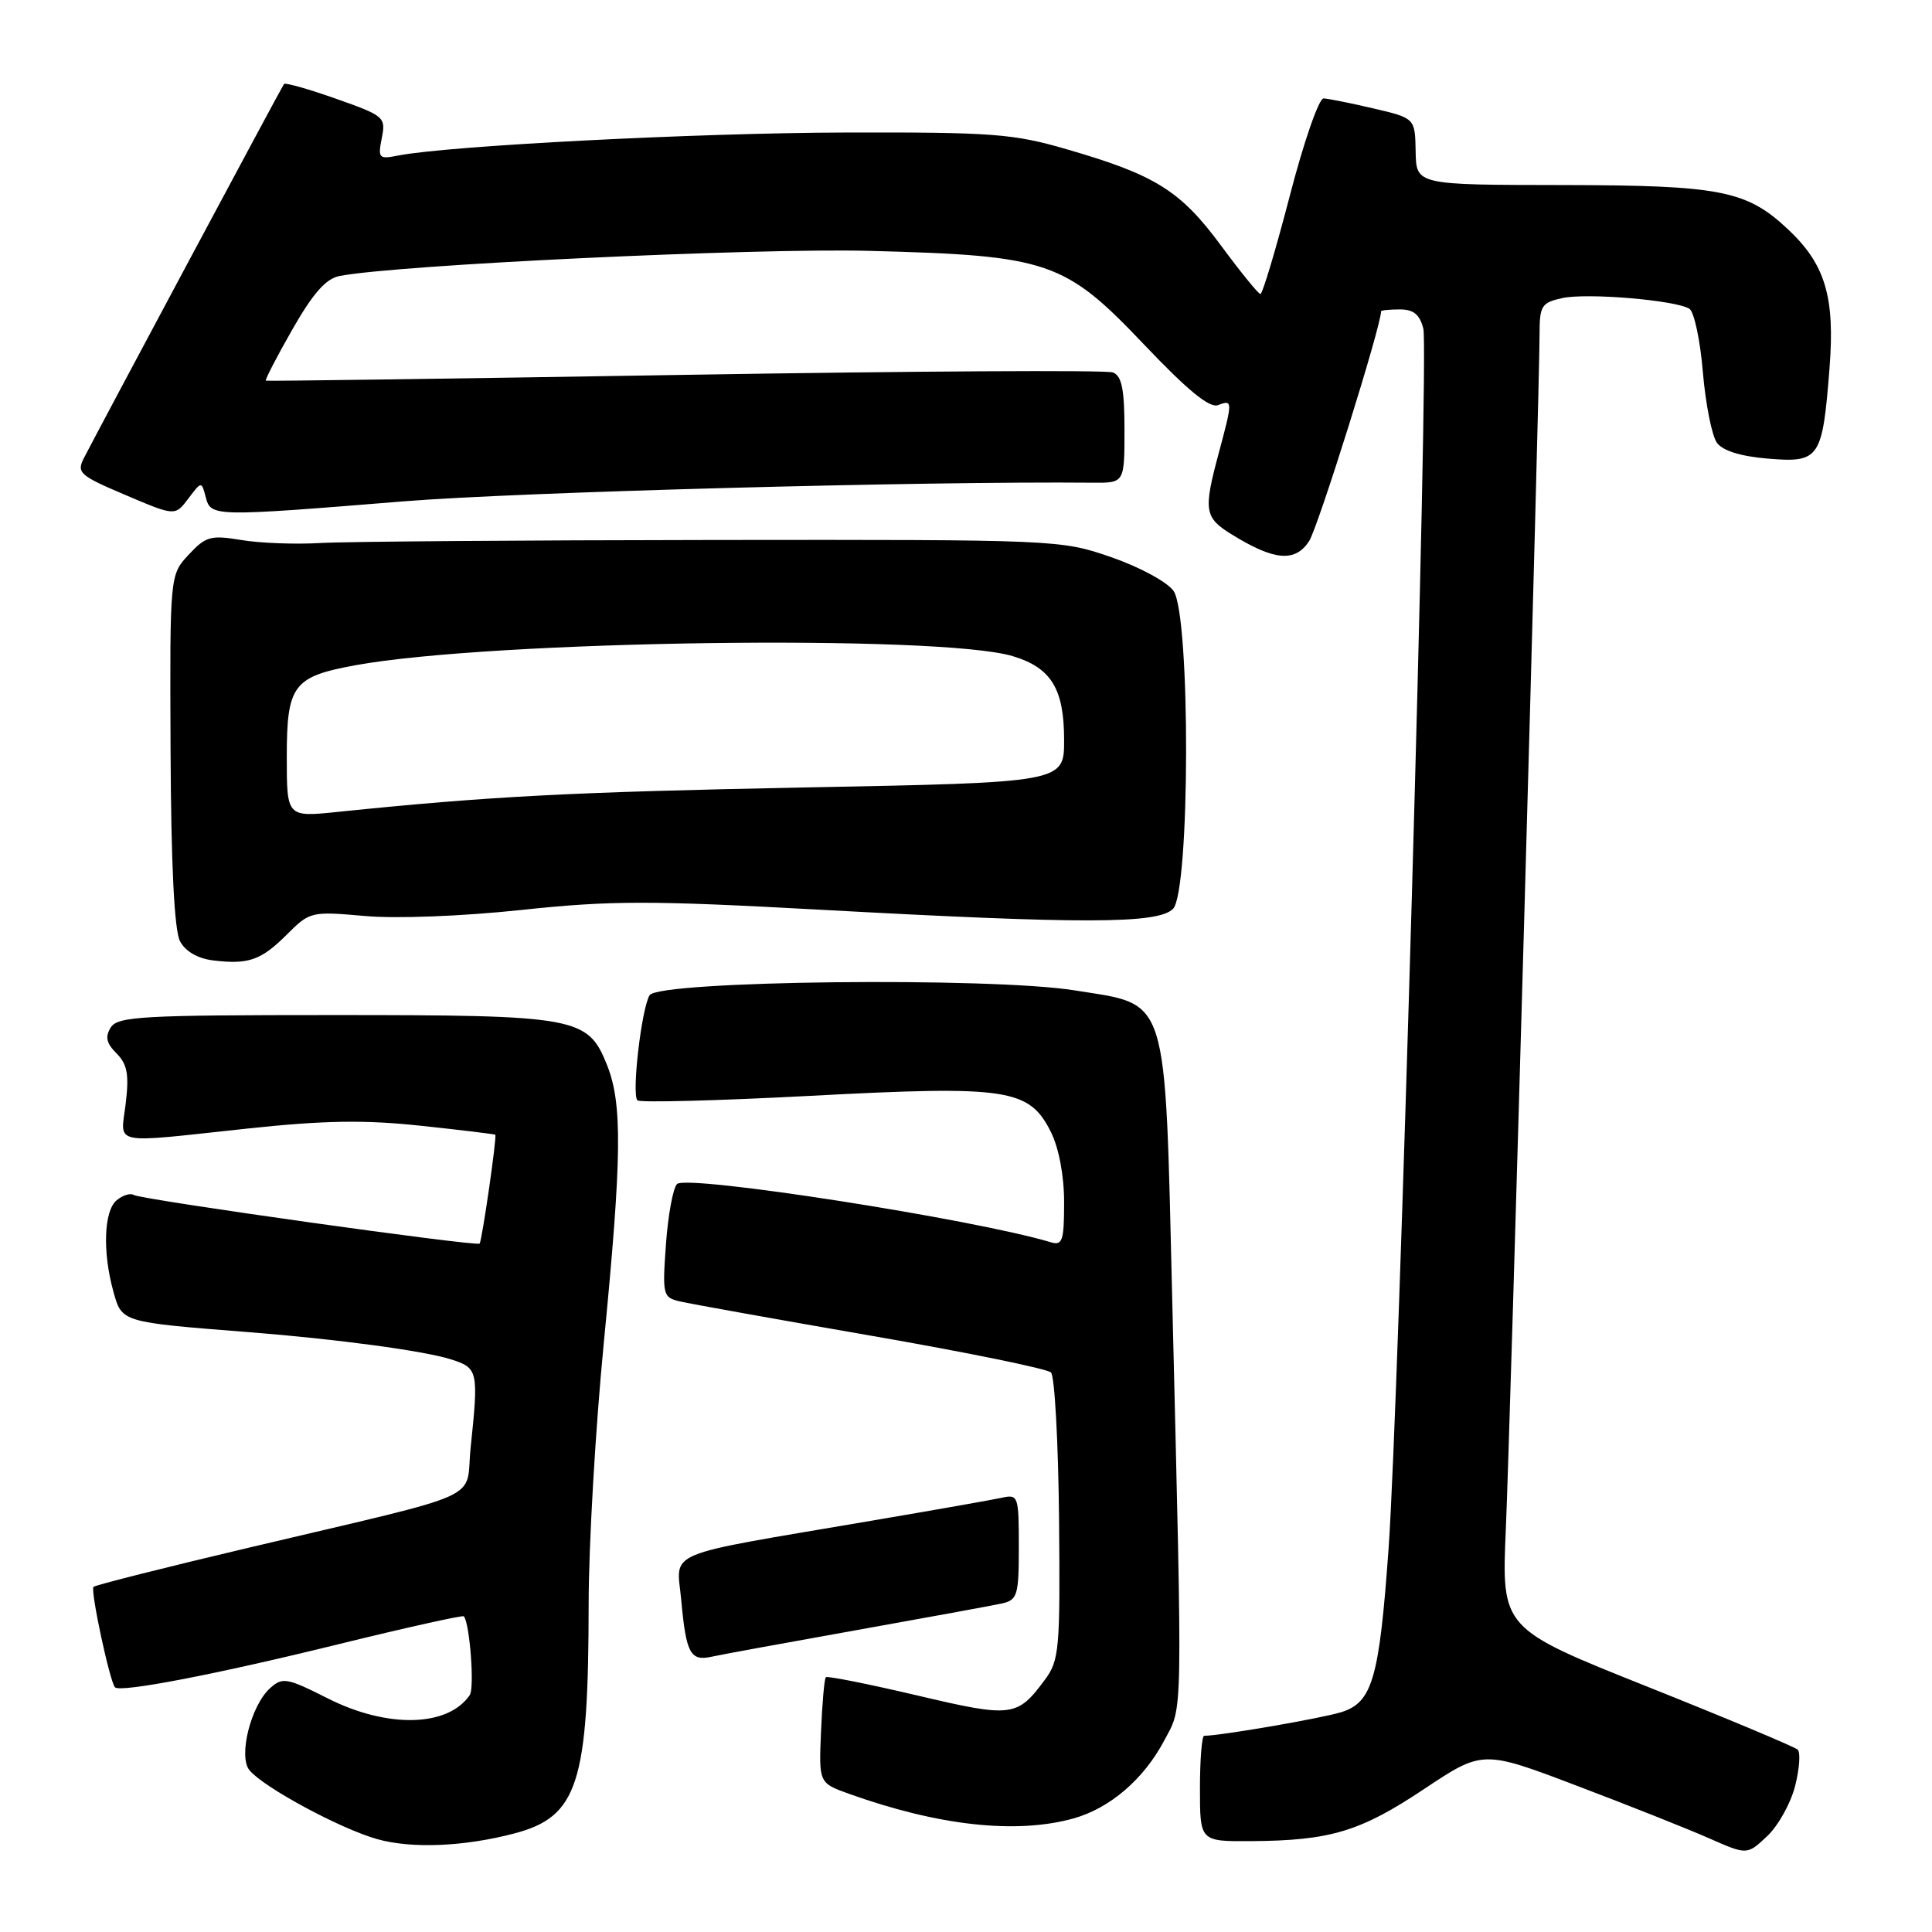 <?xml version="1.0" encoding="UTF-8" standalone="no"?>
<!DOCTYPE svg PUBLIC "-//W3C//DTD SVG 1.1//EN" "http://www.w3.org/Graphics/SVG/1.1/DTD/svg11.dtd" >
<svg xmlns="http://www.w3.org/2000/svg" xmlns:xlink="http://www.w3.org/1999/xlink" version="1.1" viewBox="0 0 256 256">
 <g >
 <path fill="currentColor"
d=" M 237.86 236.66 C 238.44 234.38 238.59 232.21 238.21 231.84 C 237.82 231.47 228.83 227.70 218.23 223.47 C 198.96 215.78 198.96 215.78 199.53 202.64 C 200.12 188.99 204.00 51.57 204.00 44.29 C 204.00 40.51 204.26 40.10 207.00 39.50 C 210.26 38.78 222.00 39.77 223.85 40.91 C 224.48 41.30 225.29 45.08 225.64 49.32 C 226.00 53.55 226.84 57.76 227.50 58.67 C 228.27 59.73 230.67 60.47 234.25 60.77 C 241.11 61.34 241.48 60.80 242.42 48.80 C 243.16 39.30 241.86 34.98 236.83 30.30 C 231.40 25.23 227.90 24.55 207.08 24.52 C 187.66 24.50 187.66 24.50 187.58 20.08 C 187.50 15.66 187.50 15.66 182.00 14.37 C 178.97 13.66 176.00 13.07 175.38 13.04 C 174.76 13.02 172.74 18.85 170.89 26.00 C 169.03 33.15 167.28 38.98 167.01 38.96 C 166.73 38.94 164.36 36.02 161.74 32.47 C 156.39 25.24 153.06 23.17 141.32 19.77 C 134.24 17.71 131.48 17.51 112.00 17.56 C 92.31 17.61 59.39 19.31 52.76 20.61 C 50.19 21.12 50.06 20.97 50.59 18.29 C 51.14 15.53 50.93 15.34 44.54 13.09 C 40.90 11.80 37.79 10.92 37.63 11.13 C 37.34 11.50 13.27 56.51 11.14 60.65 C 10.12 62.64 10.50 62.99 16.62 65.59 C 23.20 68.39 23.20 68.39 24.95 66.07 C 26.70 63.75 26.70 63.75 27.26 65.87 C 27.94 68.48 28.19 68.48 53.50 66.43 C 68.66 65.20 122.42 63.75 144.75 63.96 C 149.00 64.00 149.00 64.00 149.00 56.97 C 149.00 51.56 148.64 49.80 147.46 49.35 C 146.61 49.02 121.08 49.17 90.71 49.67 C 60.34 50.17 35.38 50.52 35.23 50.44 C 35.08 50.36 36.65 47.31 38.73 43.67 C 41.47 38.87 43.18 36.92 45.00 36.57 C 52.57 35.09 99.87 32.85 115.15 33.24 C 138.97 33.86 141.06 34.57 151.65 45.71 C 157.38 51.74 160.28 54.11 161.40 53.68 C 163.35 52.93 163.35 53.11 161.50 60.00 C 159.43 67.69 159.58 68.58 163.25 70.84 C 168.86 74.30 171.61 74.53 173.46 71.71 C 174.64 69.90 183.00 43.22 183.00 41.25 C 183.00 41.11 184.12 41.00 185.48 41.00 C 187.31 41.00 188.13 41.67 188.60 43.56 C 189.35 46.51 185.36 186.15 183.99 205.25 C 182.76 222.44 181.85 225.58 177.73 226.87 C 175.10 227.69 161.69 230.00 159.56 230.00 C 159.25 230.00 159.00 233.15 159.00 237.00 C 159.00 244.00 159.00 244.00 165.75 243.96 C 176.27 243.89 180.22 242.70 188.65 237.09 C 196.47 231.88 196.47 231.88 208.99 236.64 C 215.87 239.25 223.75 242.38 226.50 243.60 C 231.50 245.80 231.50 245.80 234.15 243.31 C 235.61 241.94 237.28 238.95 237.86 236.66 Z  M 68.16 242.94 C 76.57 240.72 77.98 236.35 78.00 212.50 C 78.00 204.80 78.90 189.28 80.00 178.00 C 82.41 153.26 82.49 146.27 80.43 141.11 C 77.88 134.75 76.49 134.50 44.11 134.50 C 18.86 134.50 15.61 134.68 14.68 136.14 C 13.90 137.38 14.09 138.23 15.44 139.58 C 16.86 141.00 17.12 142.37 16.66 146.19 C 15.99 151.84 14.38 151.51 32.78 149.54 C 43.00 148.45 48.30 148.37 55.78 149.17 C 61.13 149.74 65.56 150.28 65.63 150.36 C 65.86 150.61 63.86 164.47 63.55 164.78 C 63.13 165.20 18.74 158.96 17.73 158.34 C 17.28 158.06 16.26 158.37 15.46 159.04 C 13.76 160.44 13.57 165.92 15.03 171.16 C 16.16 175.22 16.03 175.19 33.00 176.52 C 44.70 177.44 56.19 178.99 59.75 180.12 C 63.35 181.27 63.43 181.61 62.36 191.85 C 61.61 199.04 65.06 197.48 33.16 205.03 C 21.98 207.67 12.63 210.03 12.39 210.27 C 11.95 210.72 14.56 222.89 15.24 223.58 C 15.97 224.30 28.70 221.85 44.84 217.87 C 53.83 215.66 61.31 214.00 61.46 214.17 C 62.25 215.09 62.89 223.65 62.25 224.60 C 59.36 228.85 51.34 229.04 43.42 225.04 C 37.99 222.30 37.43 222.21 35.78 223.70 C 33.23 226.01 31.55 232.75 33.06 234.57 C 34.95 236.85 45.11 242.33 50.00 243.70 C 54.57 244.98 61.52 244.69 68.16 242.94 Z  M 142.22 240.96 C 147.06 239.61 151.55 235.77 154.27 230.62 C 156.76 225.94 156.70 228.91 155.33 172.32 C 154.33 131.21 154.97 133.25 142.40 131.23 C 131.22 129.44 87.27 129.94 86.08 131.87 C 85.00 133.61 83.68 145.01 84.46 145.80 C 84.79 146.12 95.14 145.85 107.47 145.20 C 133.55 143.82 136.38 144.25 139.25 150.00 C 140.31 152.13 141.00 155.78 141.00 159.32 C 141.00 164.39 140.78 165.07 139.25 164.61 C 129.01 161.53 90.99 155.61 89.71 156.89 C 89.18 157.42 88.52 161.02 88.24 164.88 C 87.76 171.63 87.83 171.92 90.12 172.45 C 91.43 172.76 102.82 174.80 115.43 176.99 C 128.05 179.18 138.77 181.37 139.26 181.86 C 139.75 182.35 140.23 191.10 140.33 201.29 C 140.49 218.55 140.36 220.01 138.45 222.58 C 134.78 227.53 134.10 227.62 121.47 224.64 C 115.04 223.13 109.62 222.05 109.43 222.24 C 109.23 222.43 108.95 225.66 108.79 229.42 C 108.50 236.25 108.50 236.25 112.50 237.69 C 124.35 241.93 134.63 243.06 142.22 240.96 Z  M 113.50 216.00 C 122.85 214.33 131.51 212.74 132.75 212.47 C 134.82 212.00 135.00 211.40 135.00 204.96 C 135.00 198.22 134.92 197.98 132.75 198.46 C 131.51 198.73 123.75 200.10 115.50 201.50 C 87.32 206.30 89.66 205.32 90.27 212.03 C 90.91 219.10 91.48 220.15 94.31 219.52 C 95.52 219.25 104.15 217.67 113.50 216.00 Z  M 38.04 123.80 C 41.06 120.79 41.24 120.75 48.31 121.37 C 52.48 121.75 61.22 121.41 69.13 120.57 C 80.97 119.31 86.15 119.31 108.63 120.54 C 143.67 122.46 153.42 122.43 155.43 120.43 C 157.70 118.16 157.76 81.54 155.50 78.30 C 154.66 77.11 151.02 75.14 147.25 73.83 C 140.55 71.52 140.15 71.50 94.50 71.55 C 69.20 71.58 45.80 71.76 42.50 71.95 C 39.20 72.15 34.48 71.97 32.00 71.56 C 27.92 70.88 27.27 71.06 25.00 73.50 C 22.50 76.18 22.50 76.18 22.60 99.38 C 22.67 114.74 23.10 123.31 23.86 124.73 C 24.57 126.07 26.22 127.02 28.25 127.26 C 32.95 127.83 34.60 127.24 38.04 123.80 Z  M 38.00 100.29 C 38.00 90.78 38.84 89.66 47.08 88.15 C 65.11 84.85 124.59 84.03 134.22 86.95 C 139.30 88.49 141.00 91.28 141.00 98.06 C 141.00 103.68 141.00 103.68 106.75 104.34 C 75.58 104.95 64.88 105.51 44.75 107.58 C 38.00 108.28 38.00 108.28 38.00 100.29 Z "/>
</g>
</svg>